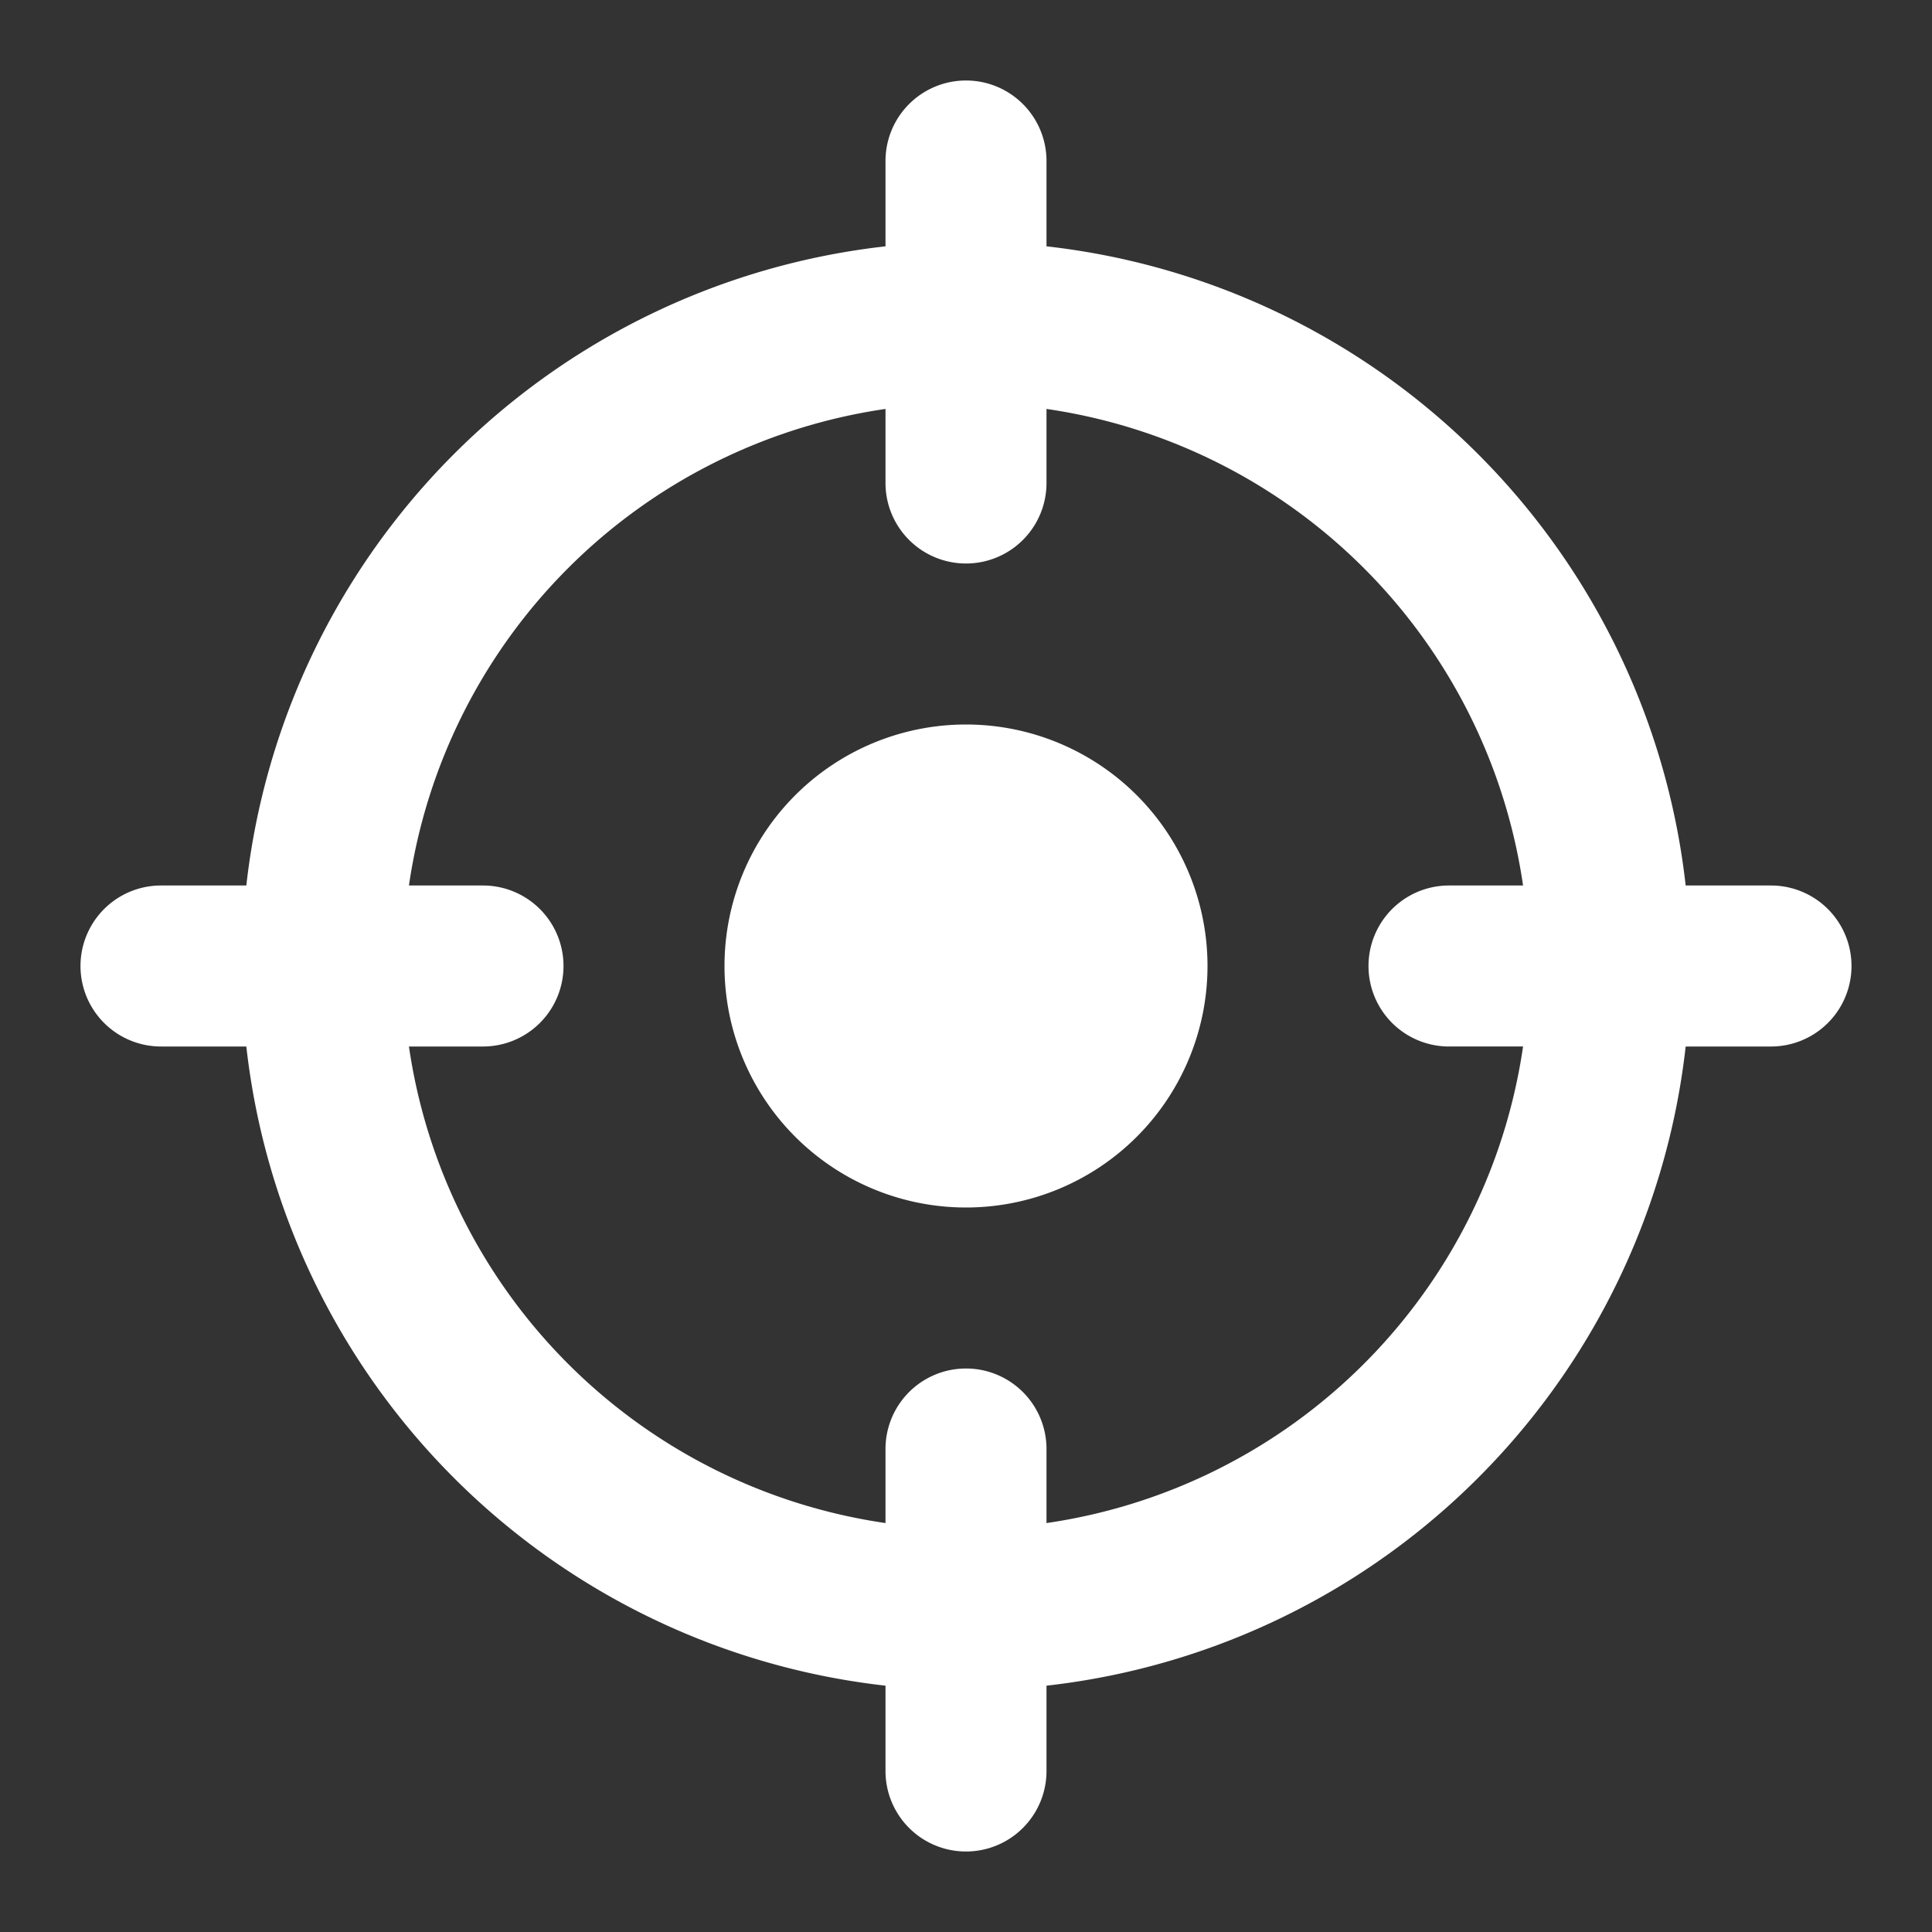 <?xml version="1.0" ?><svg fill="#fff" viewBox="0 0 24 24" xmlns="http://www.w3.org/2000/svg"><rect x="0" y="0" width="24" height="24" fill="#333333" stroke="none"/><g id="Glyph"><path d="M22,11H20.94A9,9,0,0,0,13,3.06V2a1,1,0,0,0-2,0V3.06A9,9,0,0,0,3.06,11H2a1,1,0,0,0,0,2H3.06A9,9,0,0,0,11,20.94V22a1,1,0,0,0,2,0V20.94A9,9,0,0,0,20.94,13H22a1,1,0,0,0,0-2Zm-4,2h.92A7,7,0,0,1,13,18.92V18a1,1,0,0,0-2,0v.92A7,7,0,0,1,5.08,13H6a1,1,0,0,0,0-2H5.08A7,7,0,0,1,11,5.08V6a1,1,0,0,0,2,0V5.08A7,7,0,0,1,18.92,11H18a1,1,0,0,0,0,2Zm-3-1a3,3,0,1,1-3-3A3,3,0,0,1,15,12Z"/></g></svg>
